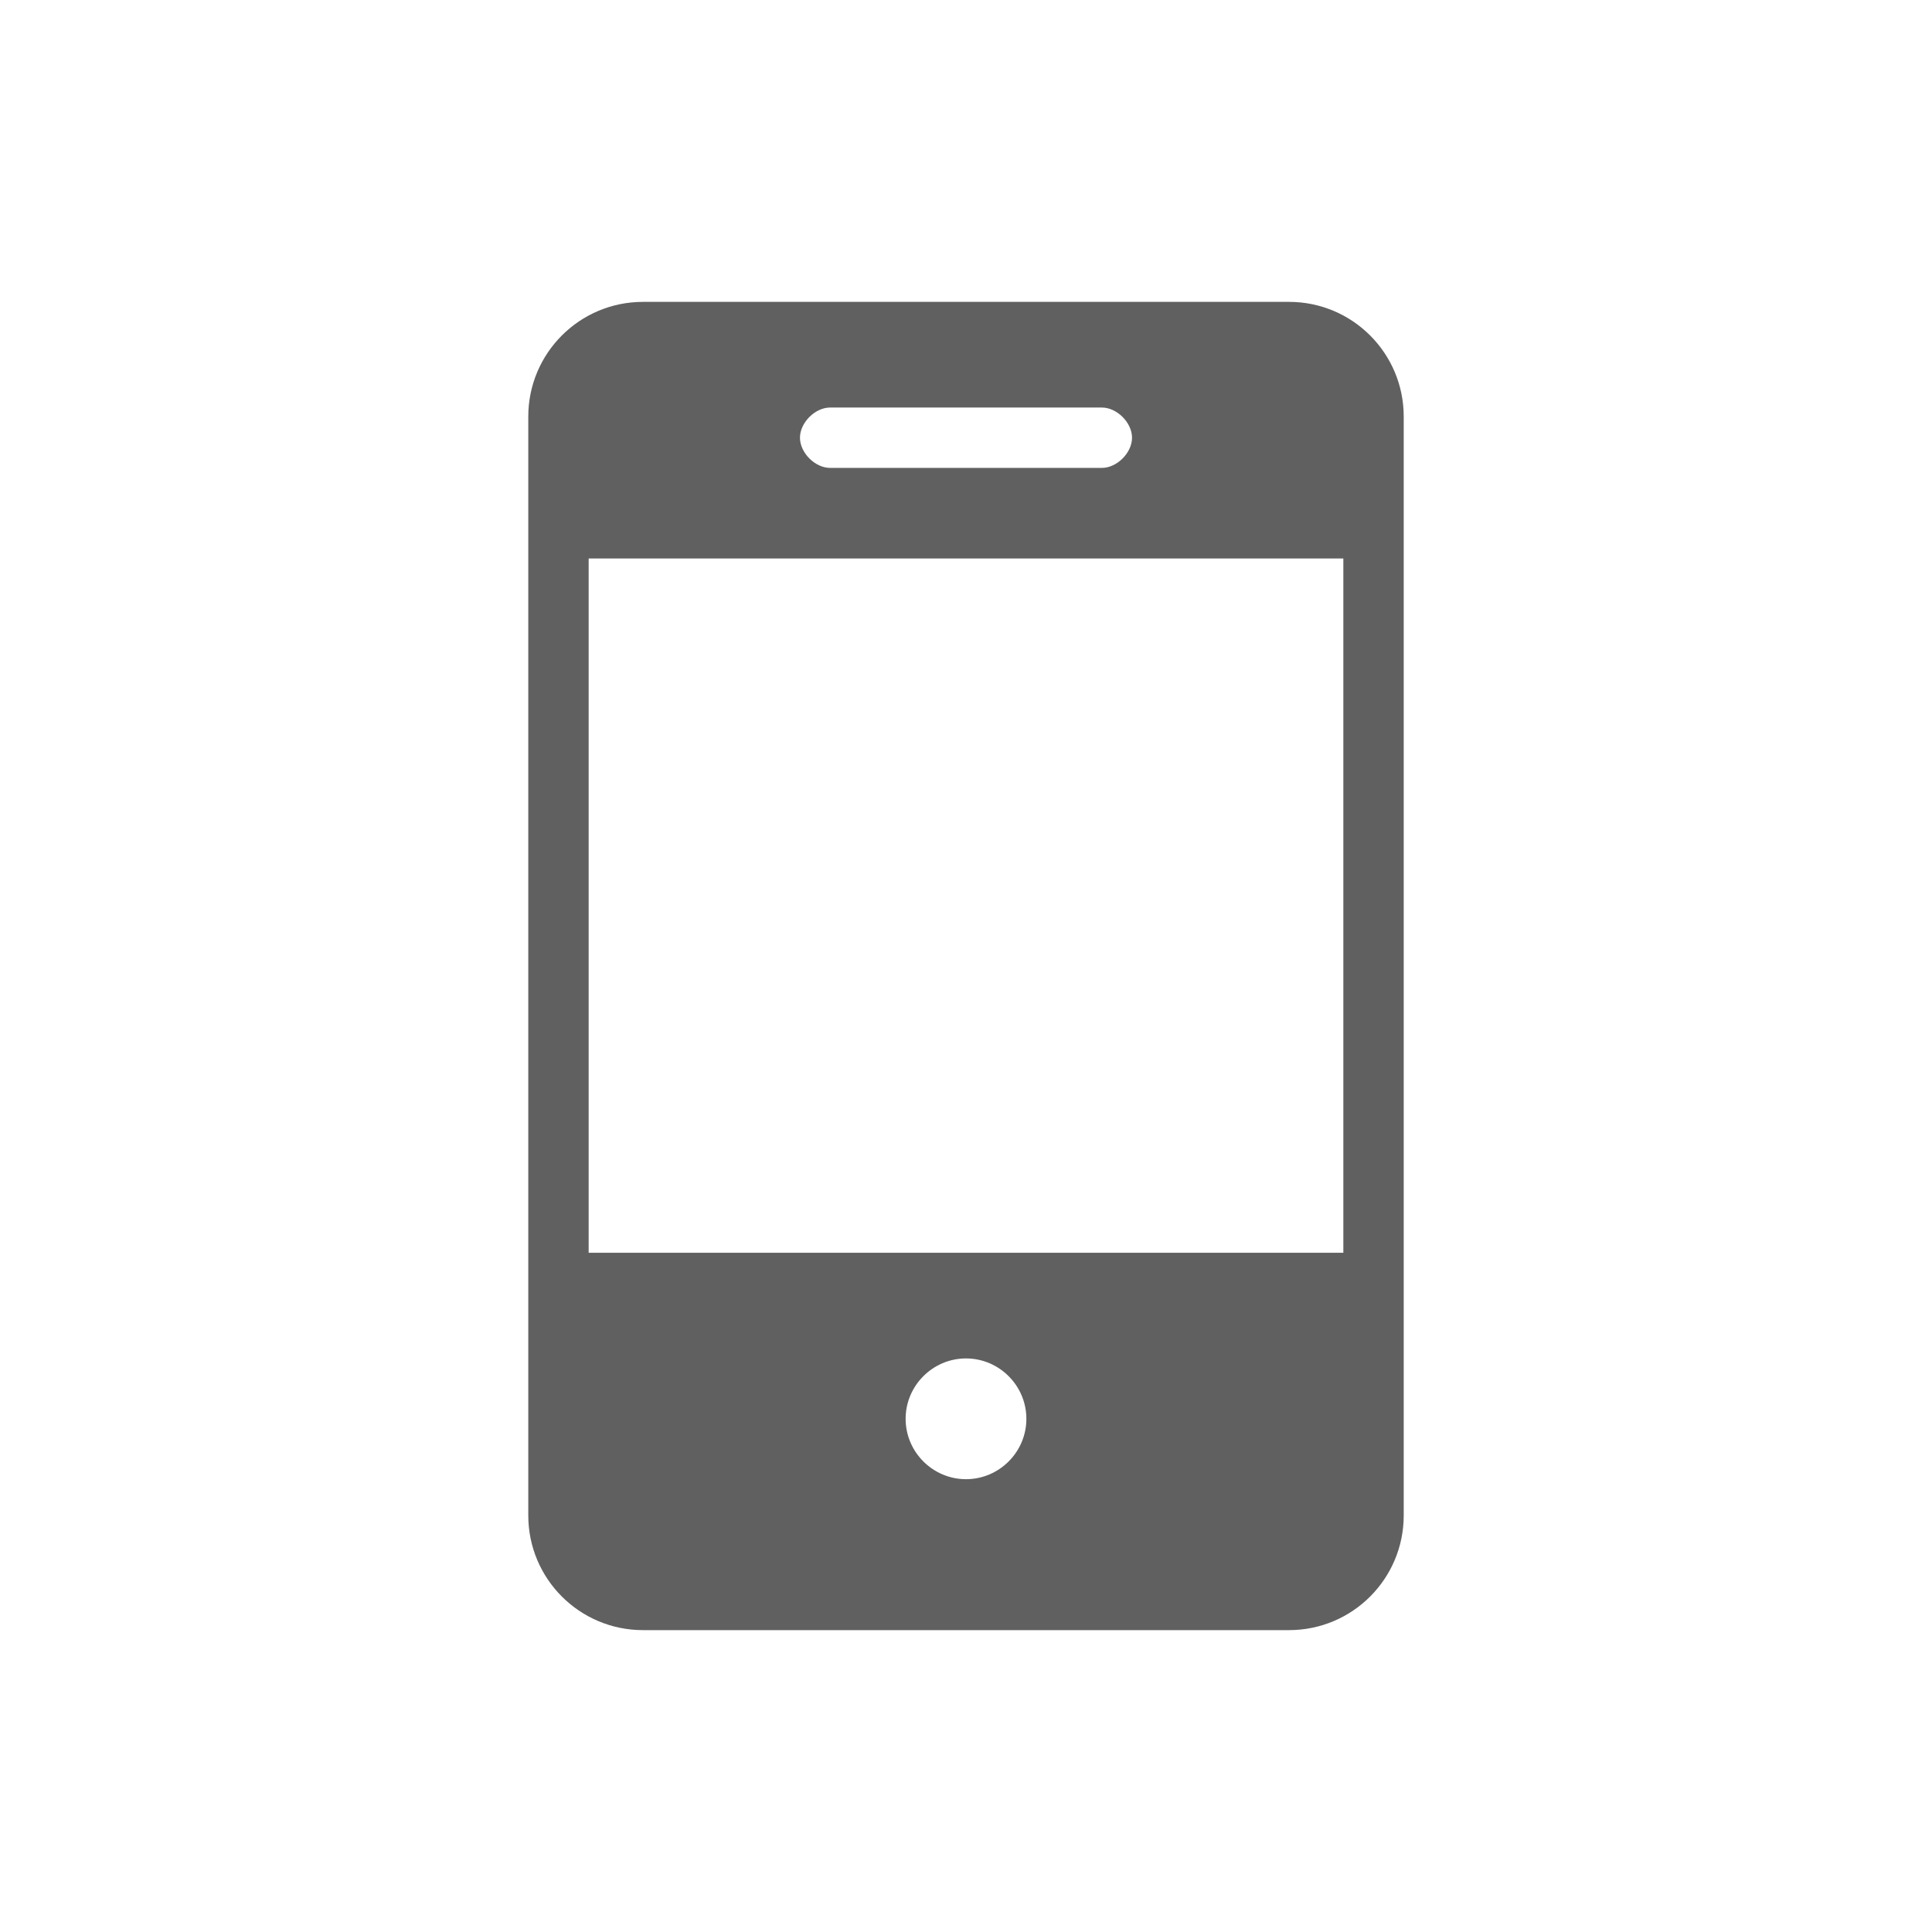 <?xml version="1.0" encoding="utf-8"?>
<!-- Generator: Adobe Illustrator 23.0.0, SVG Export Plug-In . SVG Version: 6.00 Build 0)  -->
<svg version="1.1" id="Layer_1" xmlns="http://www.w3.org/2000/svg" xmlns:xlink="http://www.w3.org/1999/xlink" x="0px" y="0px"
	 viewBox="0 0 64 64" style="enable-background:new 0 0 64 64;" xml:space="preserve">
<style type="text/css">
	.st0{fill:#606060;}
</style>
<g>
	<path class="st0" d="M42.7,10H21.3c-2.1,0-3.8,1.7-3.8,3.8v36.4c0,2.1,1.7,3.8,3.8,3.8h21.4c2.1,0,3.8-1.7,3.8-3.8V13.8
		C46.5,11.7,44.8,10,42.7,10z M27.5,13.5h9c0.5,0,1,0.5,1,1s-0.5,1-1,1h-9c-0.5,0-1-0.5-1-1S27,13.5,27.5,13.5z M32,49
		c-1.1,0-2-0.9-2-2s0.9-2,2-2s2,0.9,2,2S33.1,49,32,49z M44.5,41.5h-25v-23h25V41.5z"/>
</g>
</svg>
